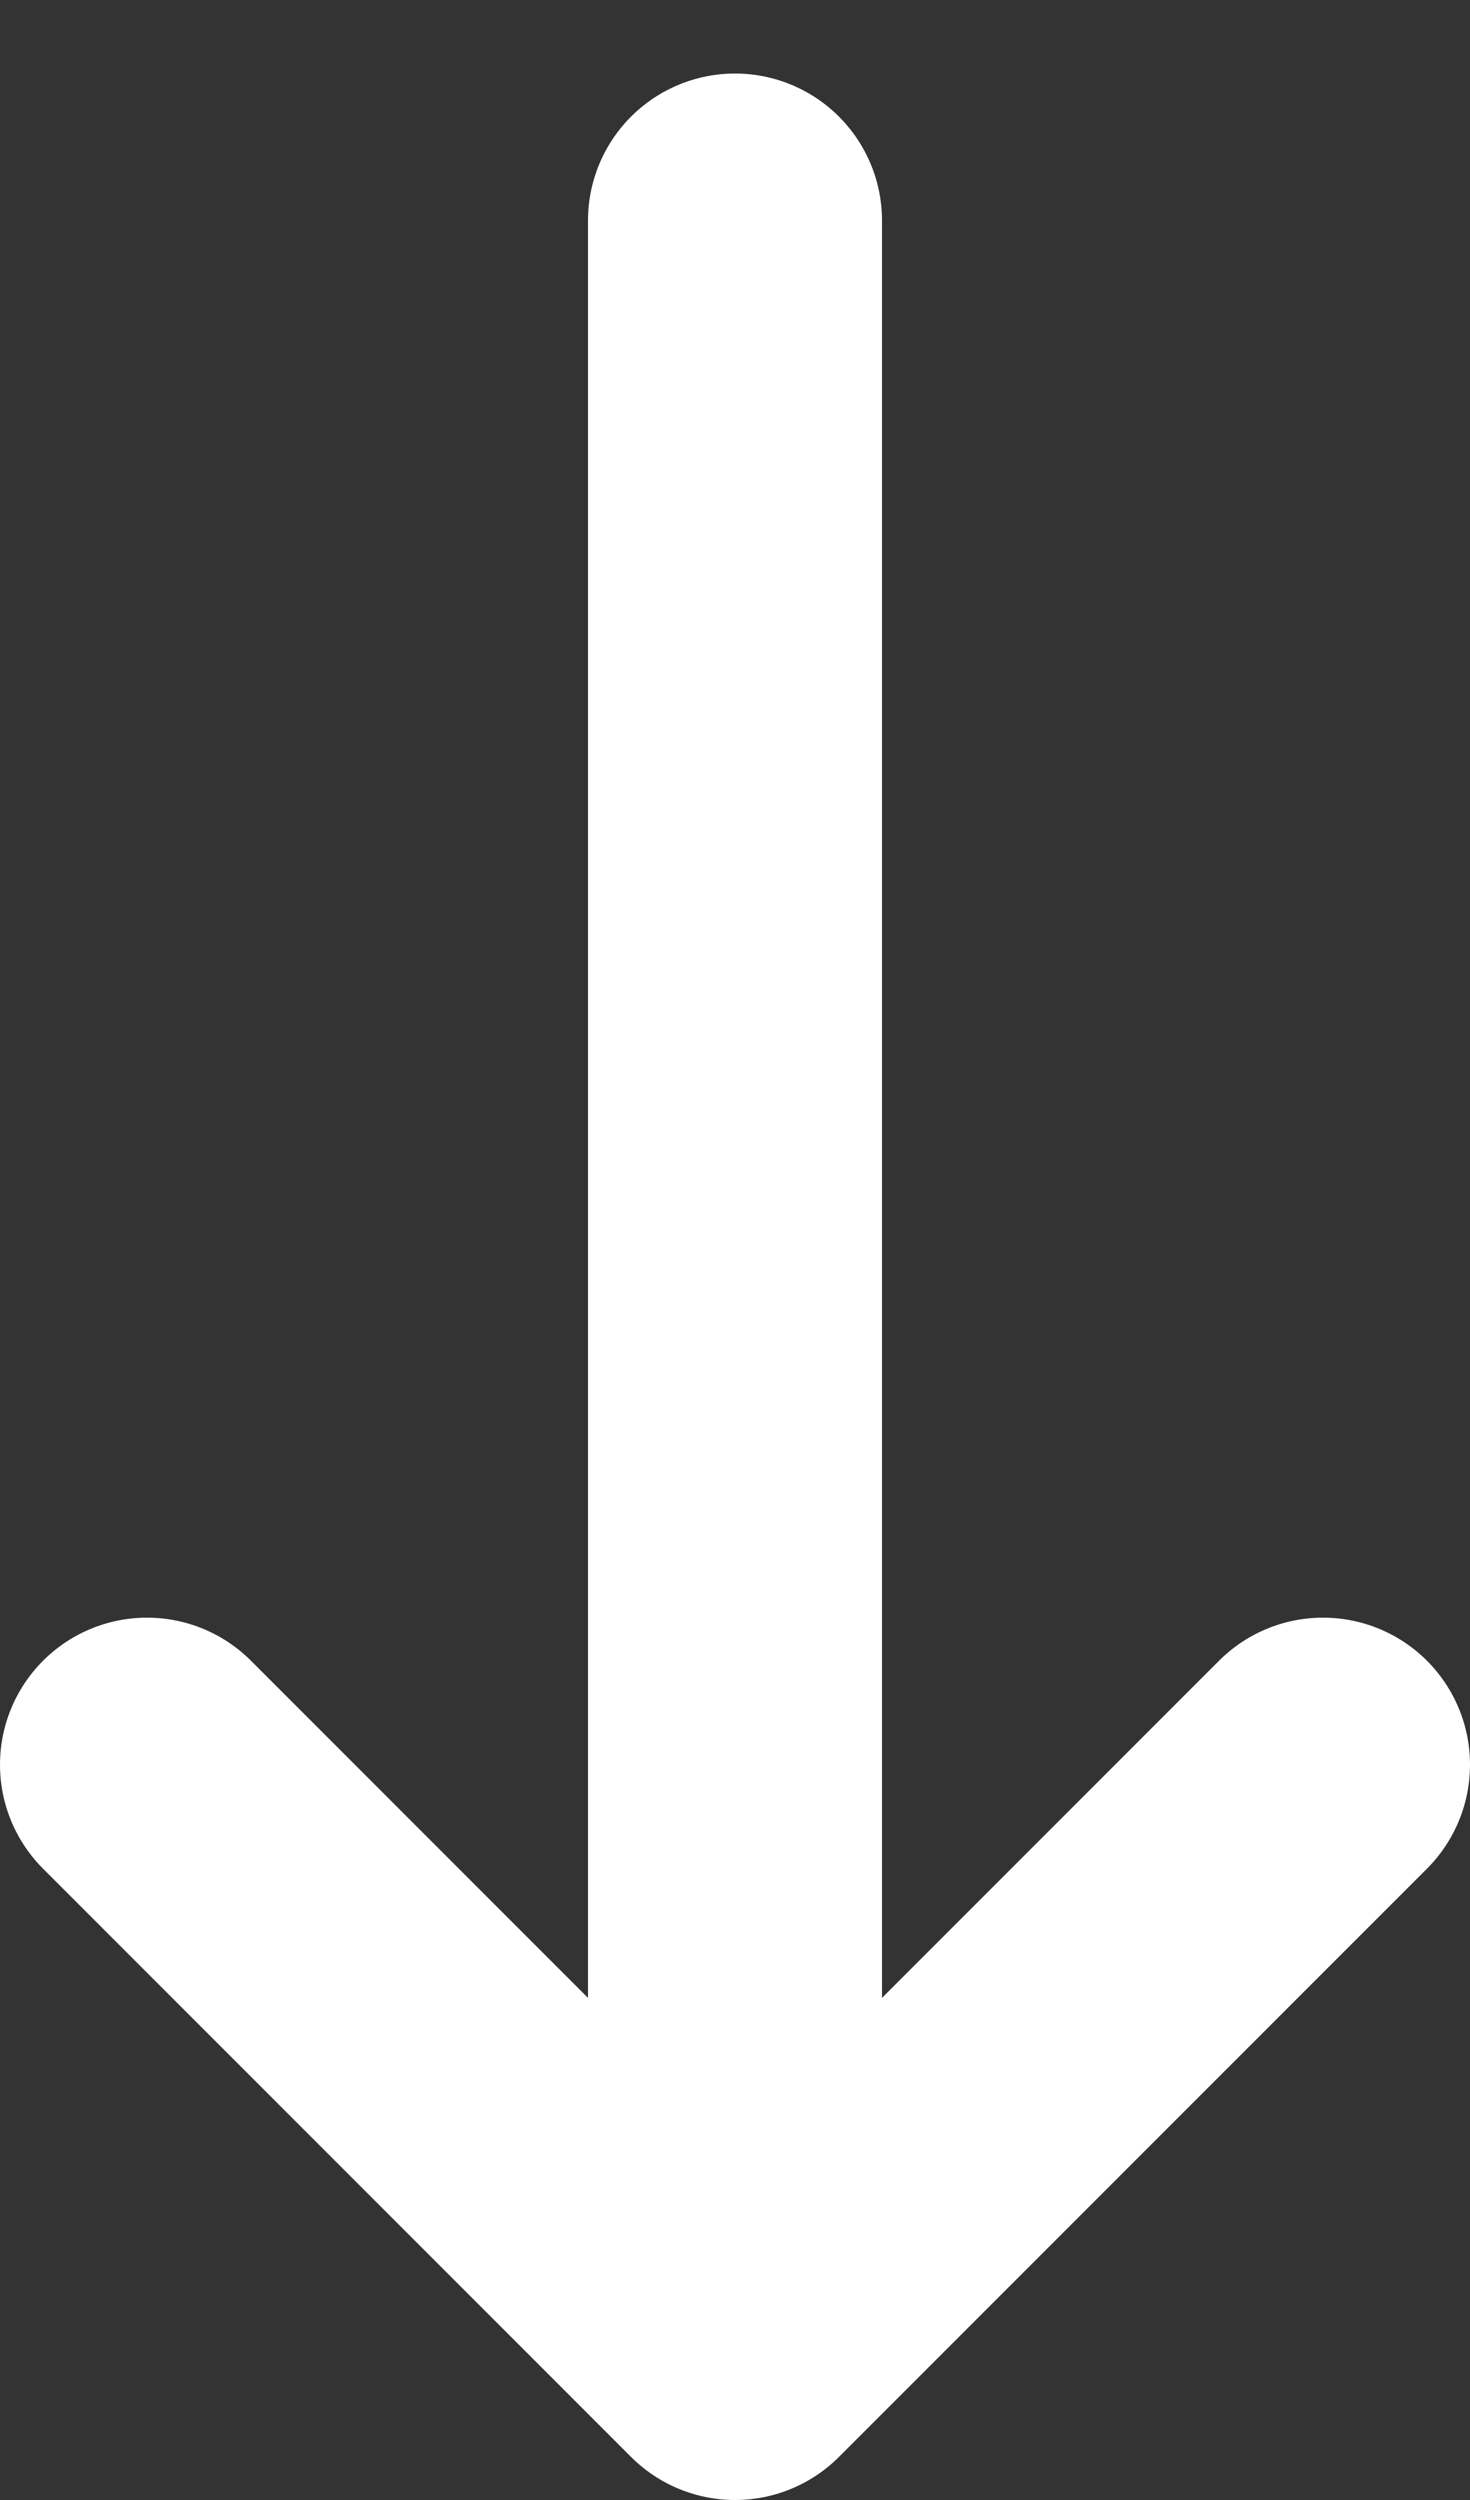 <svg width="10" height="17" viewBox="0 0 10 17" fill="none" xmlns="http://www.w3.org/2000/svg">
<rect x="0" y="0" width="10" height="17" fill="#333333" stroke="none"/>
<path d="M5 16L5 1.5M5 16L1 12M5 16L9 12" stroke="white" stroke-width="2" stroke-linecap="round" stroke-linejoin="round"/>
</svg>
